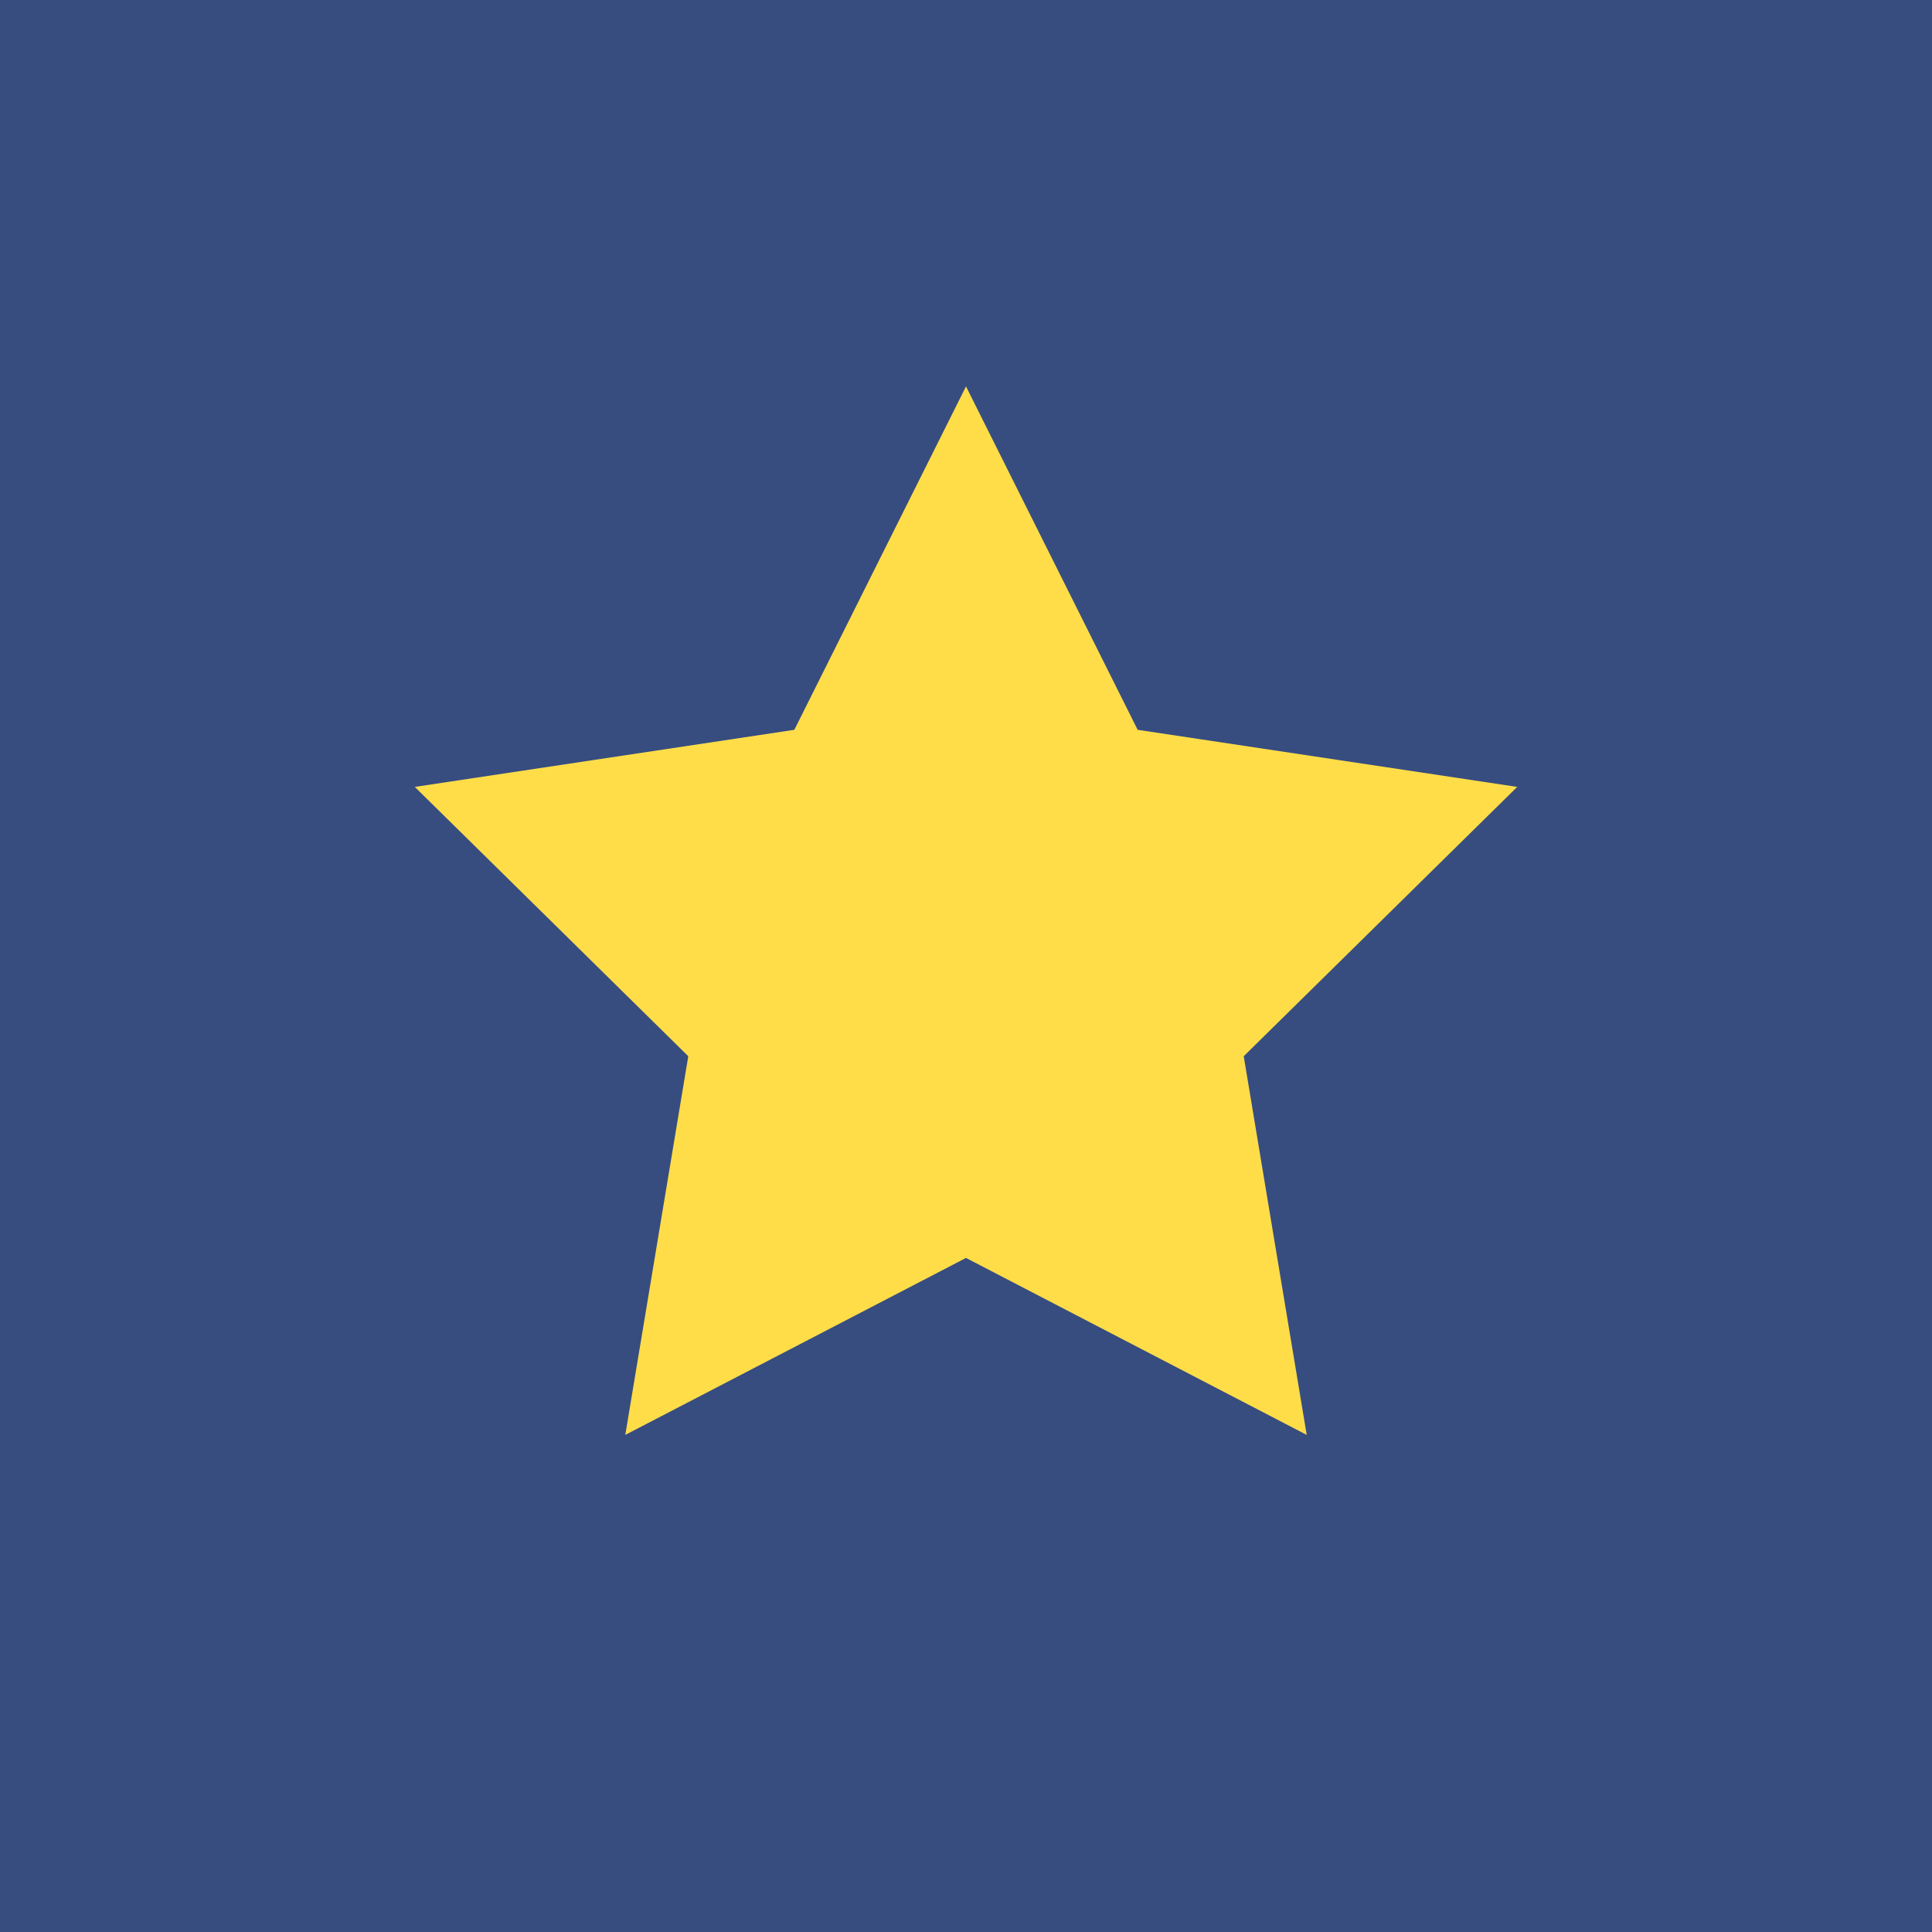 <?xml version="1.0" encoding="UTF-8"?>
<svg width="20px" height="20px" viewBox="0 0 20 20" version="1.1" xmlns="http://www.w3.org/2000/svg" xmlns:xlink="http://www.w3.org/1999/xlink">
    <!-- Generator: sketchtool 59.1 (101010) - https://sketch.com -->
    <title>83CBA534-A48F-4434-8277-6ED6D3D33934</title>
    <desc>Created with sketchtool.</desc>
    <g id="TPI-visuals" stroke="none" stroke-width="1" fill="none" fill-rule="evenodd">
        <g id="TPI---Individual-sector" transform="translate(-1076, -1259)" fill-rule="nonzero">
            <g id="trending-up-copy-5-icons/star" transform="translate(1076, 1259)">
                <rect id="Rectangle" fill-opacity="0.8" fill="#052161" x="0" y="0" width="20" height="20"></rect>
                <polygon id="Star" fill="#FFDD49" points="10 13.022 6.473 14.854 7.125 10.934 4.294 8.146 8.223 7.555 10 4 11.777 7.555 15.706 8.146 12.875 10.934 13.527 14.854"></polygon>
            </g>
        </g>
    </g>
</svg>